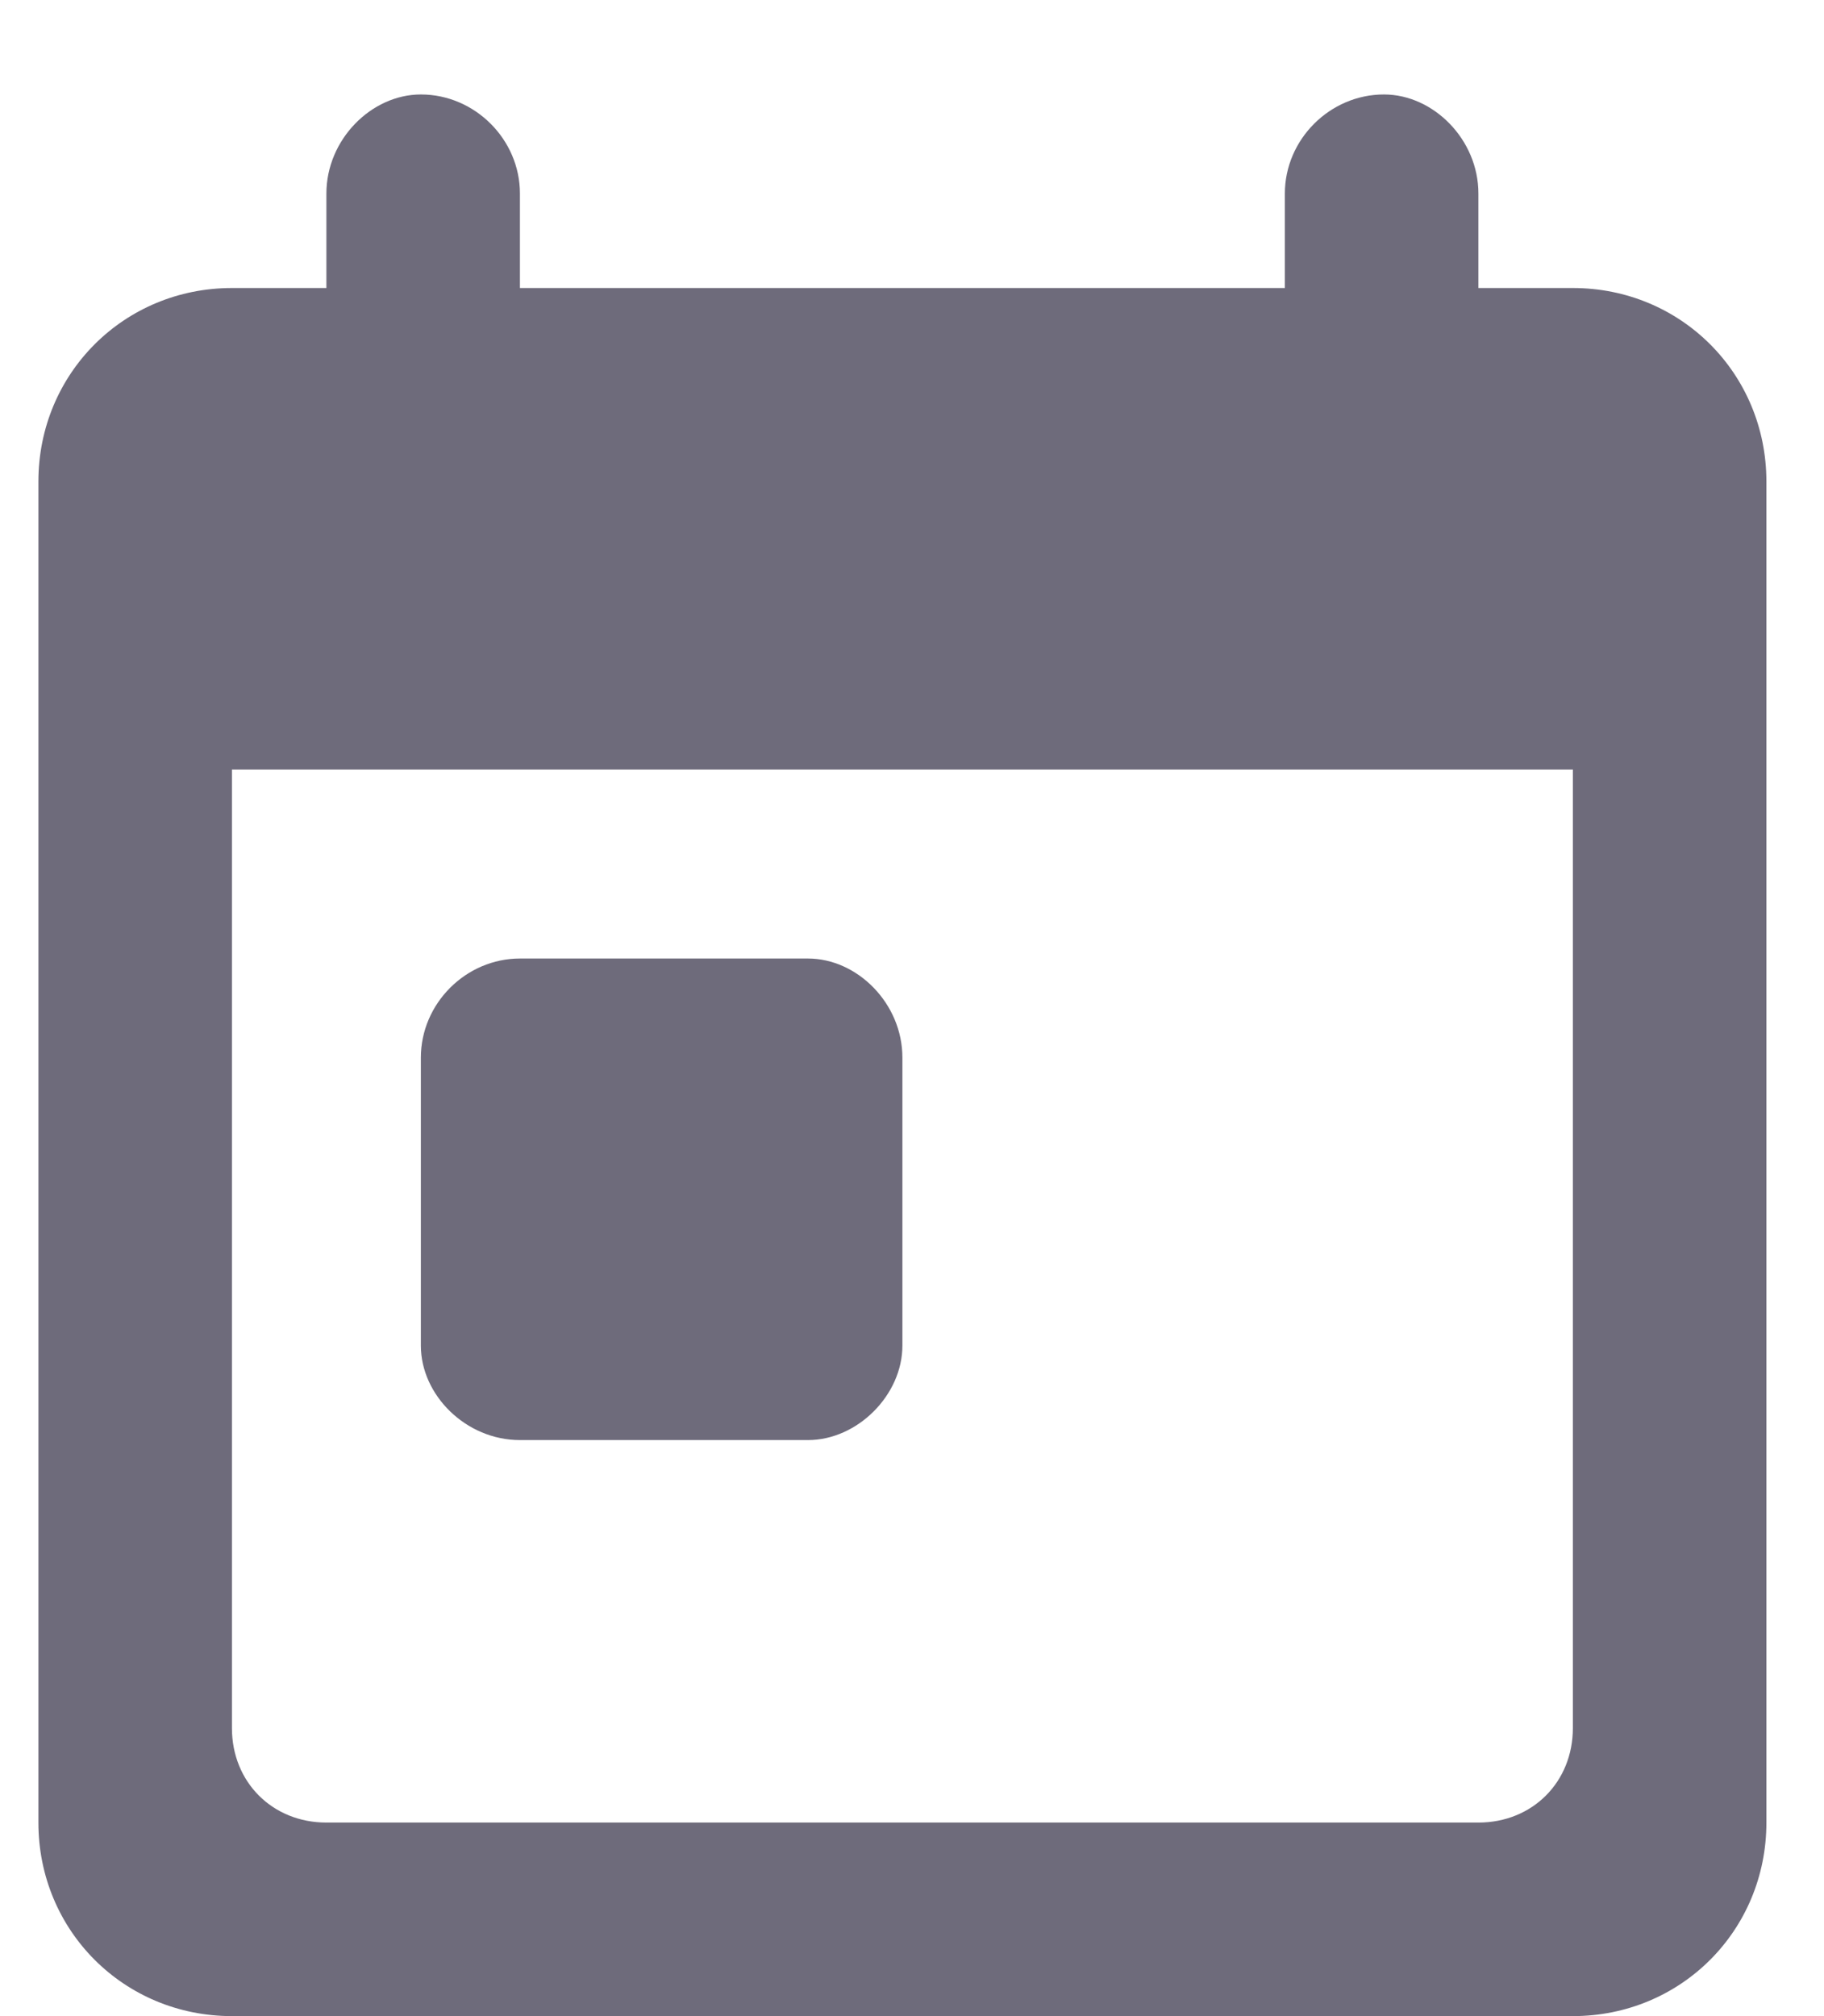 <svg width="19" height="21" viewBox="0 0 19 21" fill="none" xmlns="http://www.w3.org/2000/svg">
<path d="M16.384 3H15.4V2.016C15.4 1.453 14.931 0.984 14.416 0.984C13.853 0.984 13.384 1.453 13.384 2.016V3H5.416V2.016C5.416 1.453 4.947 0.984 4.384 0.984C3.869 0.984 3.4 1.453 3.4 2.016V3H2.416C1.291 3 0.4 3.891 0.4 5.016V18.984C0.4 20.109 1.291 21 2.416 21H16.384C17.509 21 18.4 20.109 18.4 18.984V5.016C18.4 3.891 17.509 3 16.384 3ZM15.4 18.984H3.4C2.837 18.984 2.416 18.562 2.416 18V8.016H16.384V18C16.384 18.562 15.963 18.984 15.4 18.984ZM5.416 9.984H8.416C8.931 9.984 9.4 10.453 9.4 11.016V14.016C9.4 14.531 8.931 15 8.416 15H5.416C4.853 15 4.384 14.531 4.384 14.016V11.016C4.384 10.453 4.853 9.984 5.416 9.984Z" fill="#6E6B7B"/>
</svg>
